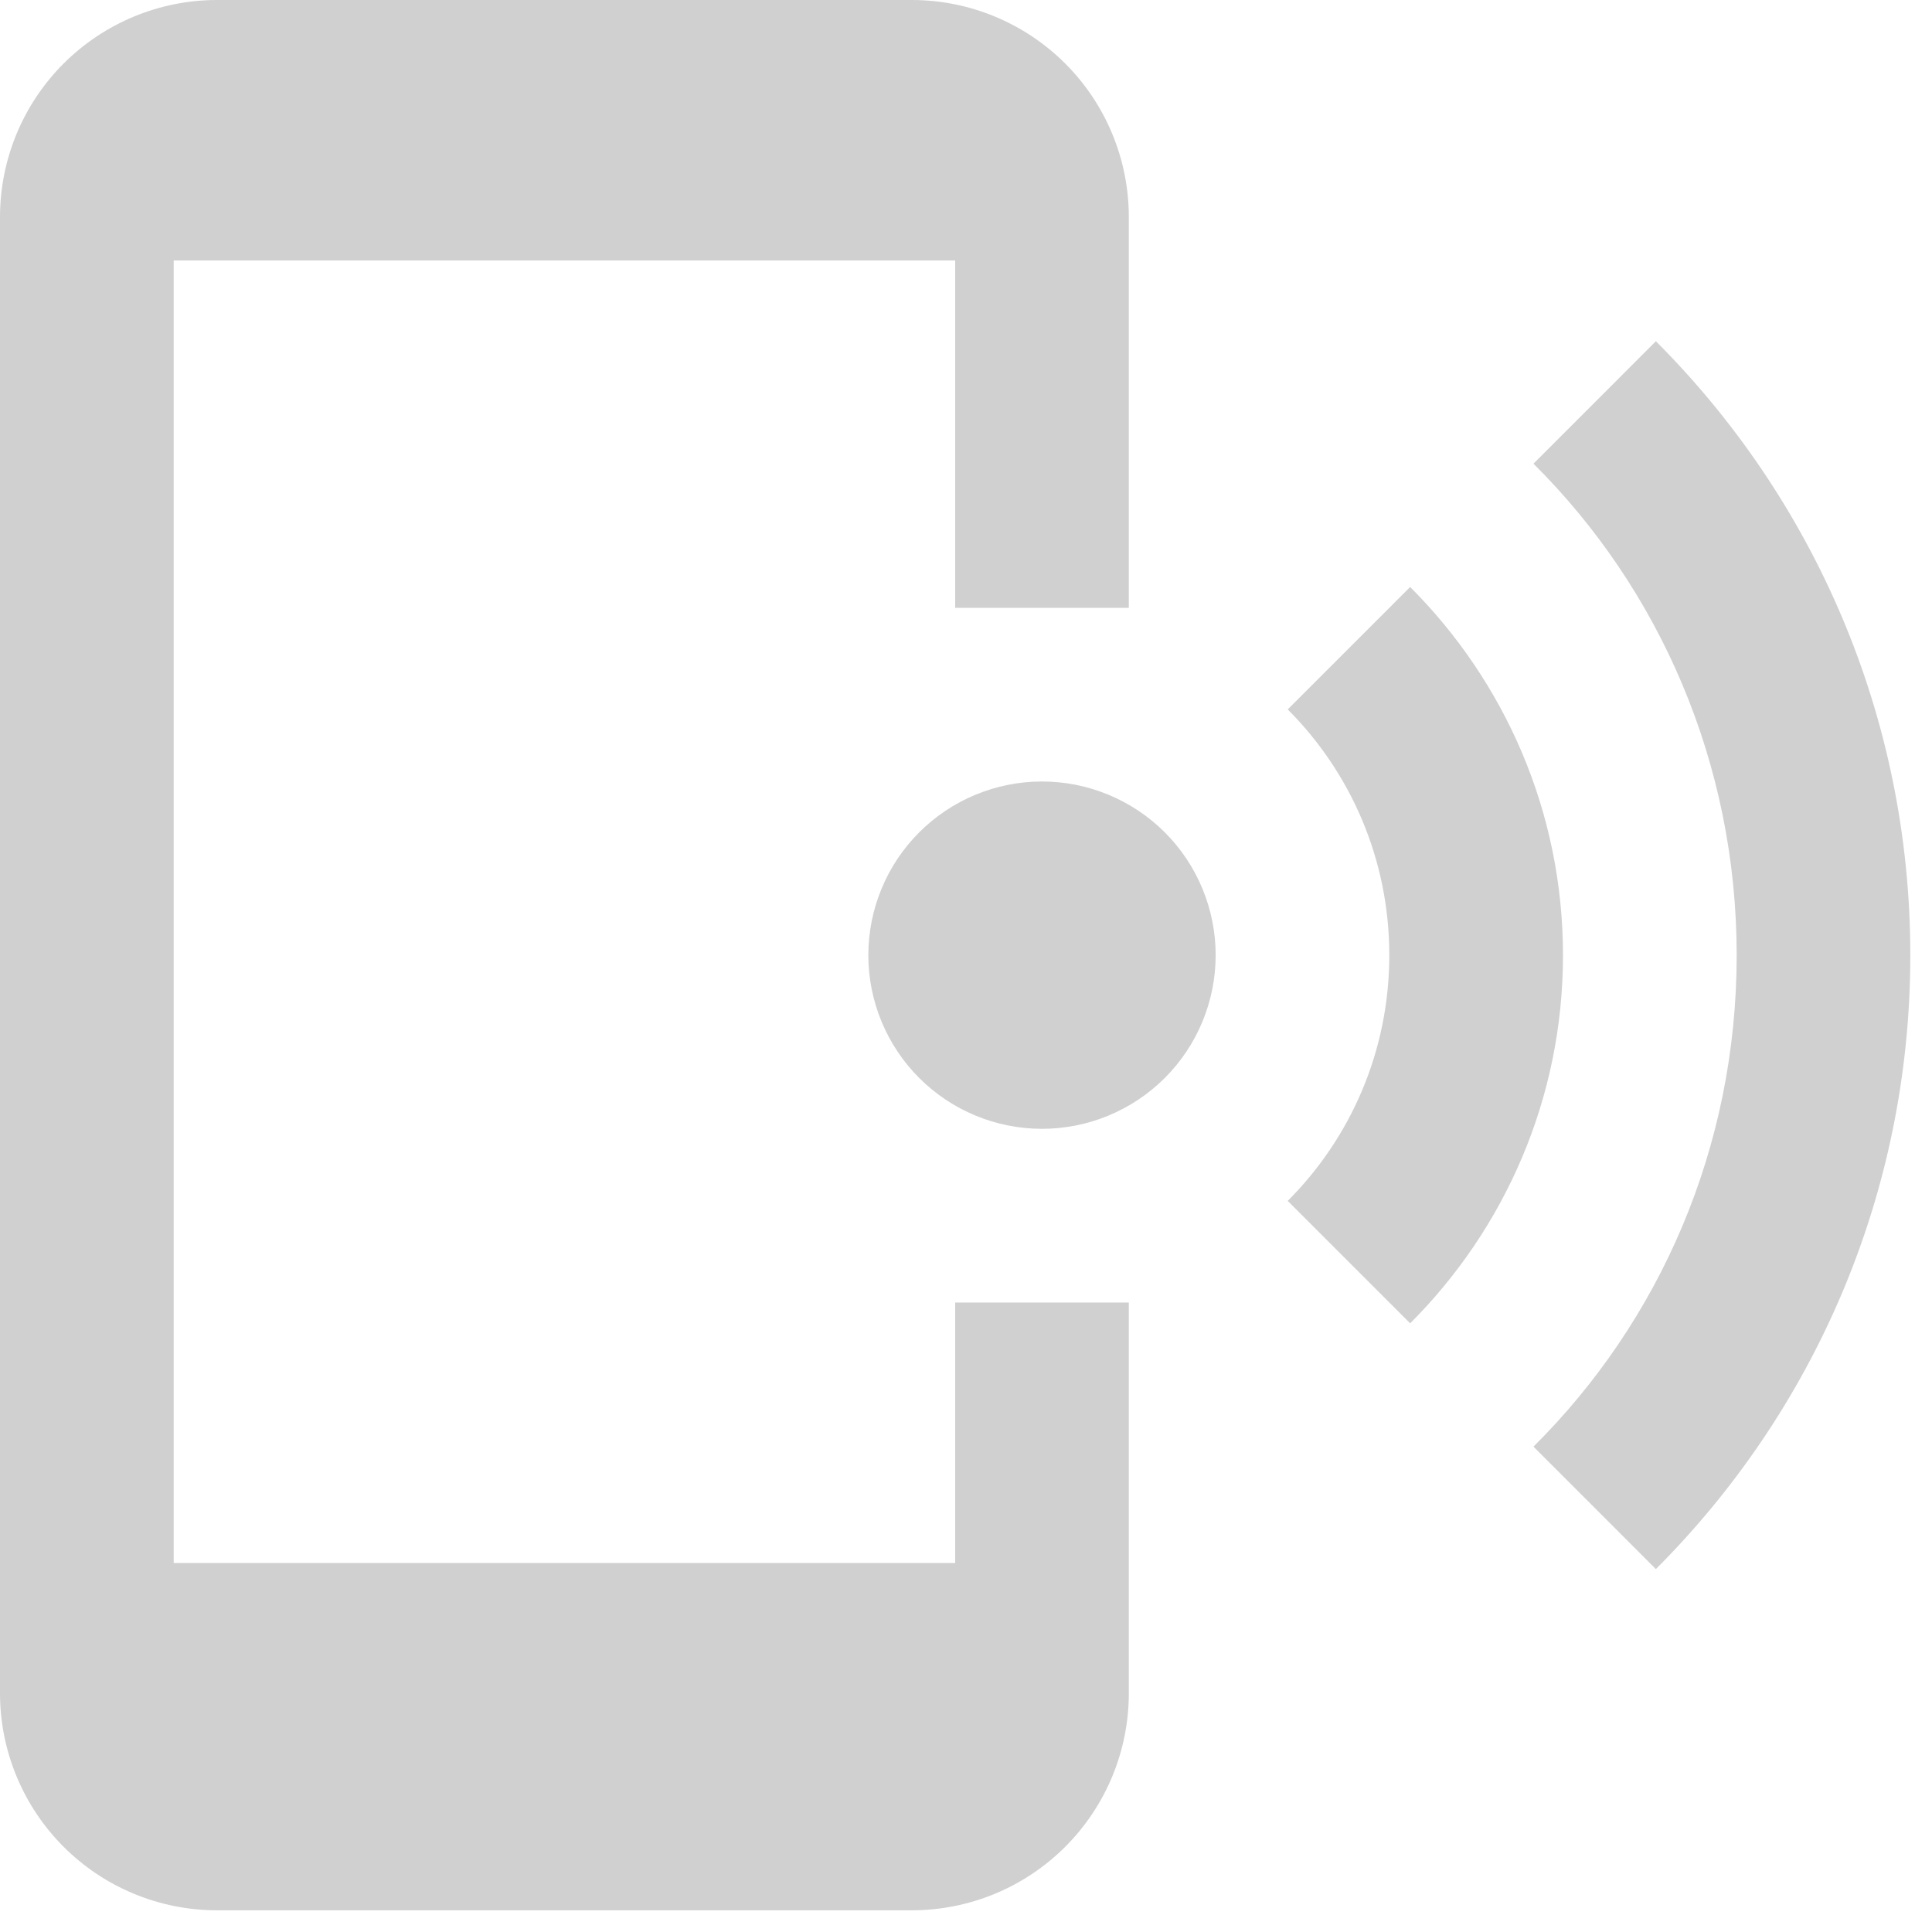 <svg width="40" height="40" viewBox="0 0 40 40" fill="none" xmlns="http://www.w3.org/2000/svg">
<path d="M34.283 7.065C37.538 10.319 39.551 14.814 39.551 19.776C39.551 24.737 37.538 29.232 34.283 32.486L31.749 29.951C34.355 27.362 35.956 23.767 35.956 19.776C35.956 15.802 34.355 12.189 31.749 9.6L34.283 7.065ZM29.196 12.153C31.155 14.113 32.36 16.809 32.36 19.776C32.36 22.742 31.155 25.439 29.196 27.398L26.661 24.863C27.955 23.569 28.764 21.771 28.764 19.776C28.764 17.78 27.955 15.982 26.661 14.688L29.196 12.153ZM21.573 16.18C22.527 16.18 23.441 16.559 24.116 17.233C24.79 17.907 25.169 18.822 25.169 19.776C25.169 20.729 24.79 21.644 24.116 22.318C23.441 22.992 22.527 23.371 21.573 23.371C20.62 23.371 19.705 22.992 19.031 22.318C18.357 21.644 17.978 20.729 17.978 19.776C17.978 18.822 18.357 17.907 19.031 17.233C19.705 16.559 20.62 16.18 21.573 16.18ZM18.877 0C20.069 0 21.212 0.474 22.055 1.316C22.898 2.159 23.371 3.302 23.371 4.494V12.584H19.776V5.393H3.596V32.36H19.776V26.967H23.371V35.057C23.371 36.249 22.898 37.392 22.055 38.235C21.212 39.078 20.069 39.551 18.877 39.551H4.494C3.302 39.551 2.159 39.078 1.316 38.235C0.474 37.392 0 36.249 0 35.057V4.494C0 3.302 0.474 2.159 1.316 1.316C2.159 0.474 3.302 0 4.494 0H18.877Z" fill="#D0D0D0"/>
</svg>
